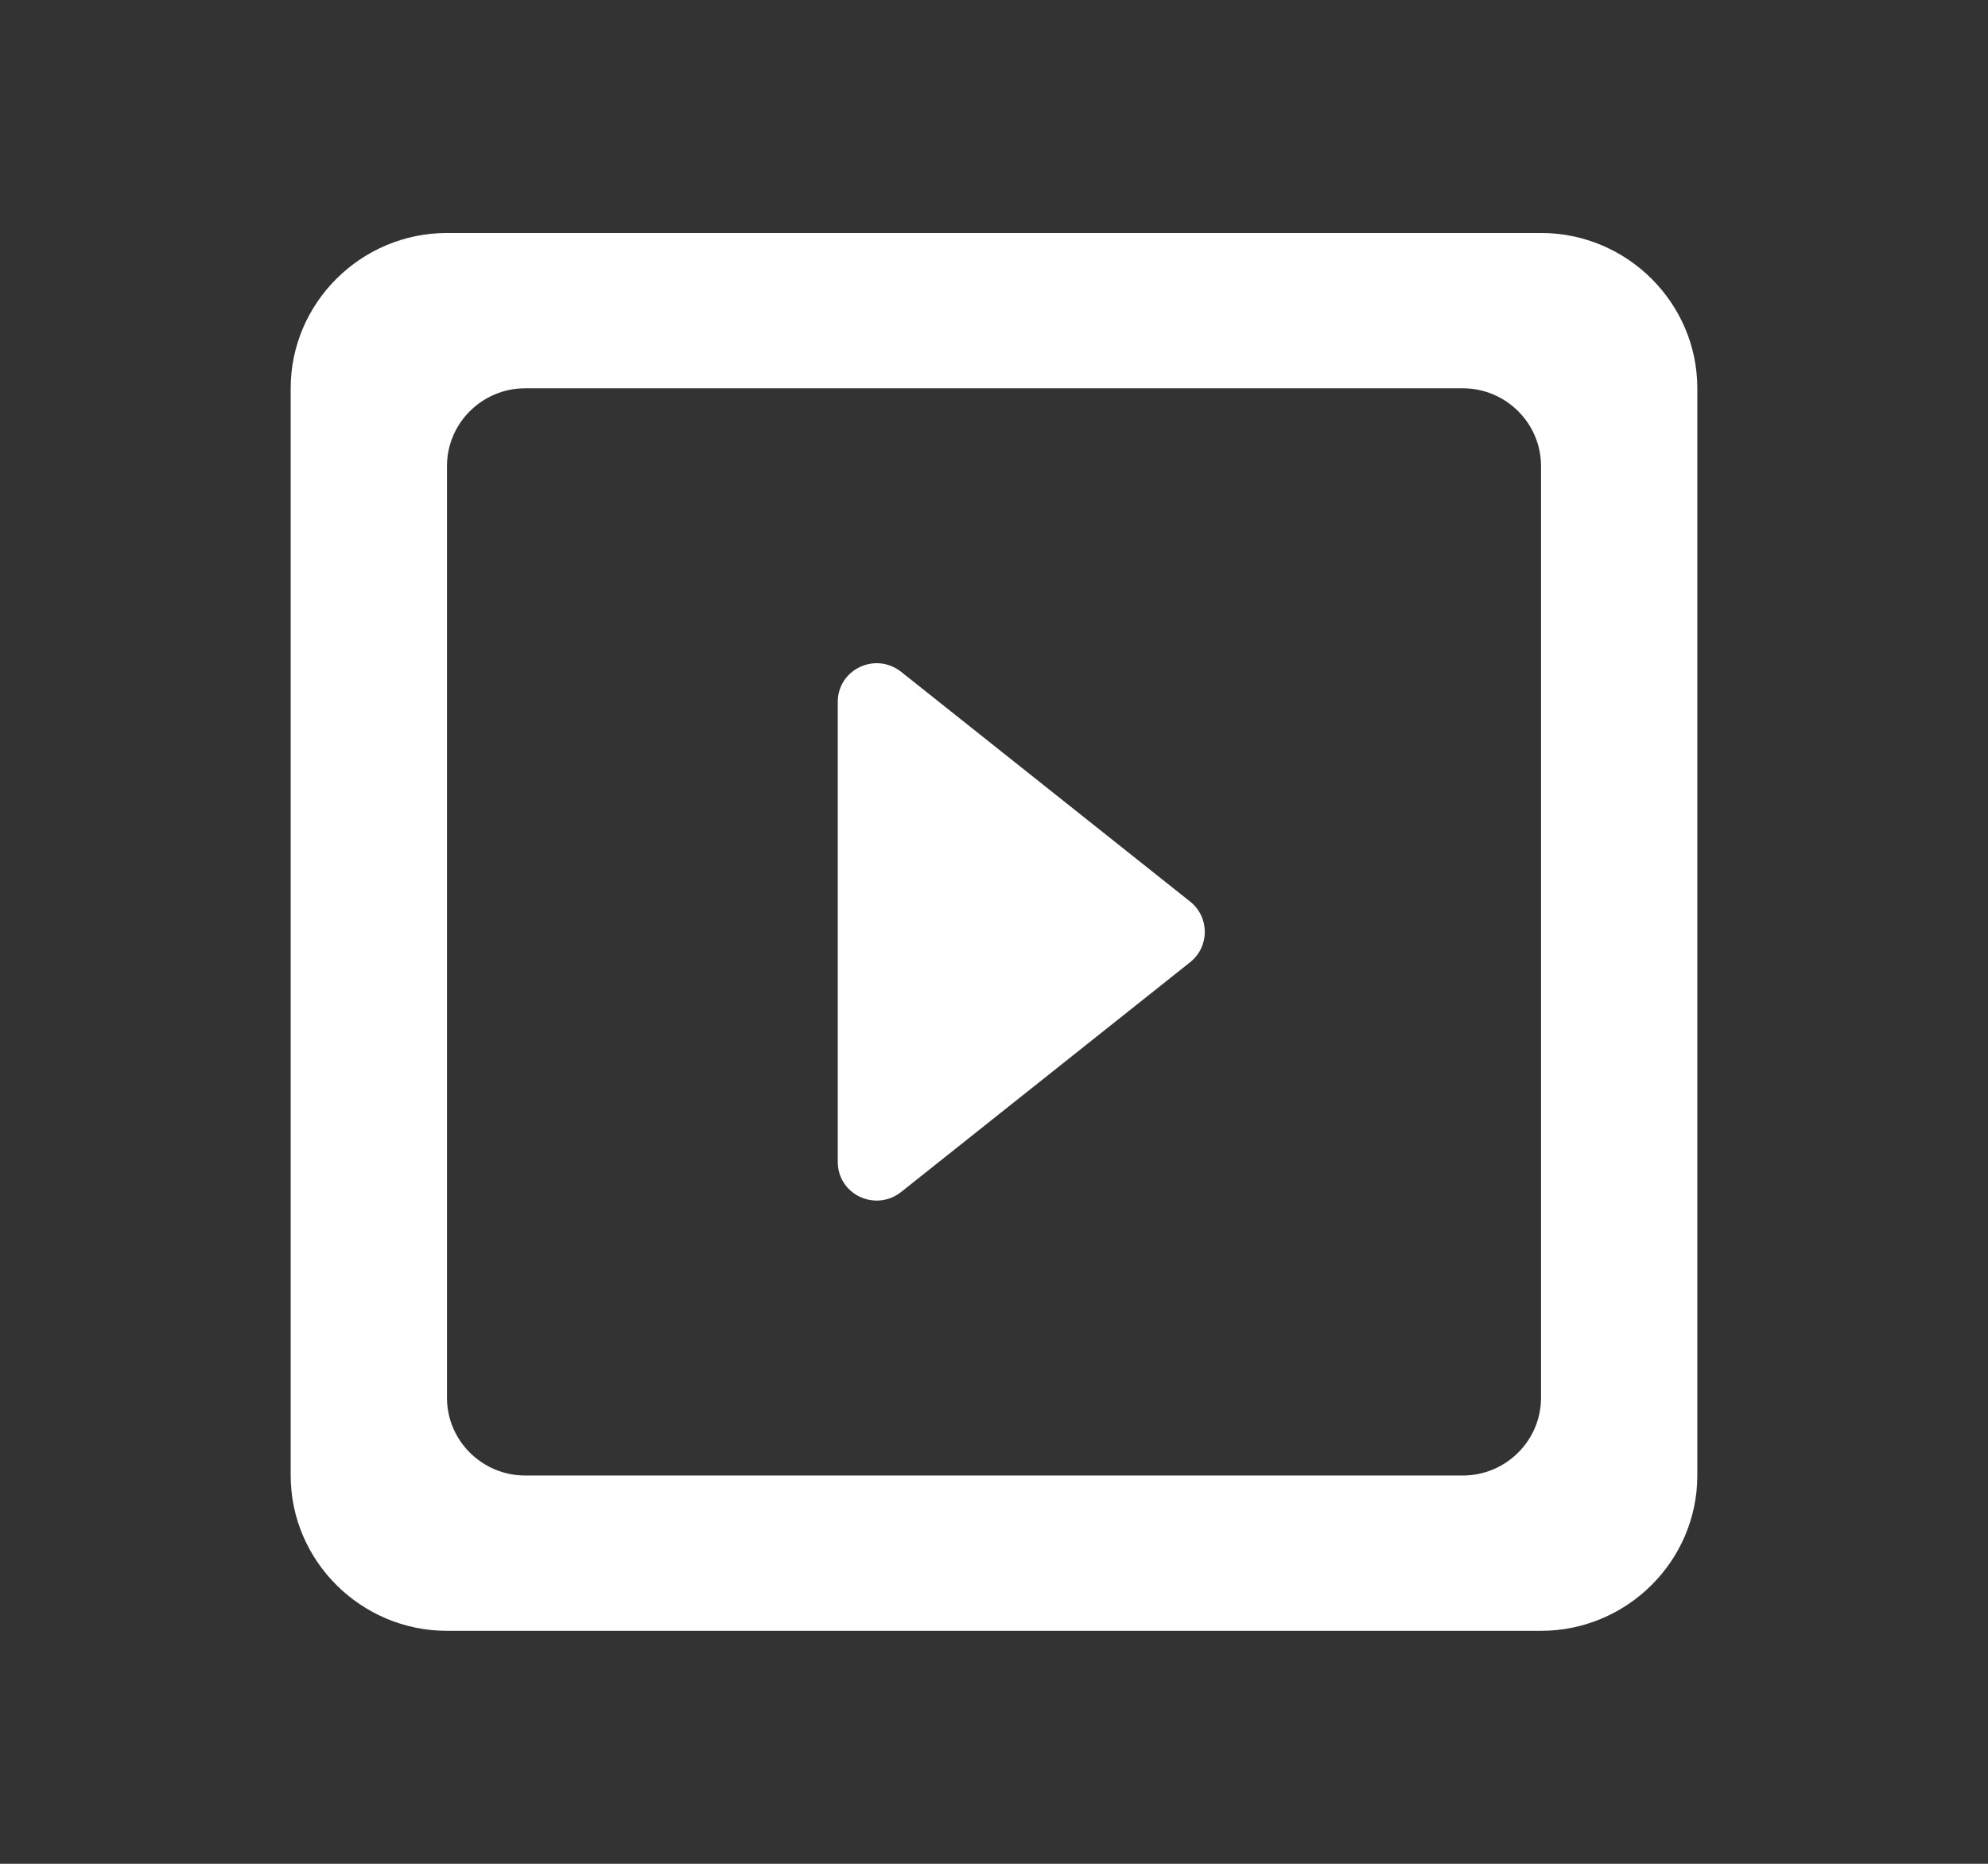<svg width="32" height="30" viewBox="0 0 32 30" fill="none" xmlns="http://www.w3.org/2000/svg">
<rect x="0" y="0" width="32" height="30" fill="#333333" stroke="none"/>
<g clip-path="url(#clip0_1387_138)">
<path d="M13.485 11.3V18.7C13.485 19.225 14.088 19.512 14.503 19.188L19.157 15.488C19.472 15.238 19.472 14.762 19.157 14.512L14.503 10.812C14.088 10.488 13.485 10.775 13.485 11.3V11.3ZM24.805 3.75H7.195C5.812 3.75 4.679 4.875 4.679 6.25V23.75C4.679 25.125 5.812 26.25 7.195 26.25H24.805C26.189 26.25 27.321 25.125 27.321 23.75V6.25C27.321 4.875 26.189 3.75 24.805 3.75ZM23.547 23.75H8.453C7.761 23.75 7.195 23.188 7.195 22.5V7.5C7.195 6.812 7.761 6.25 8.453 6.25H23.547C24.239 6.25 24.805 6.812 24.805 7.5V22.5C24.805 23.188 24.239 23.75 23.547 23.75Z" fill="white"/>
</g>
<defs>
<clipPath id="clip0_1387_138">
<rect width="30.189" height="30" fill="white" transform="translate(0.906)"/>
</clipPath>
</defs>
</svg>
